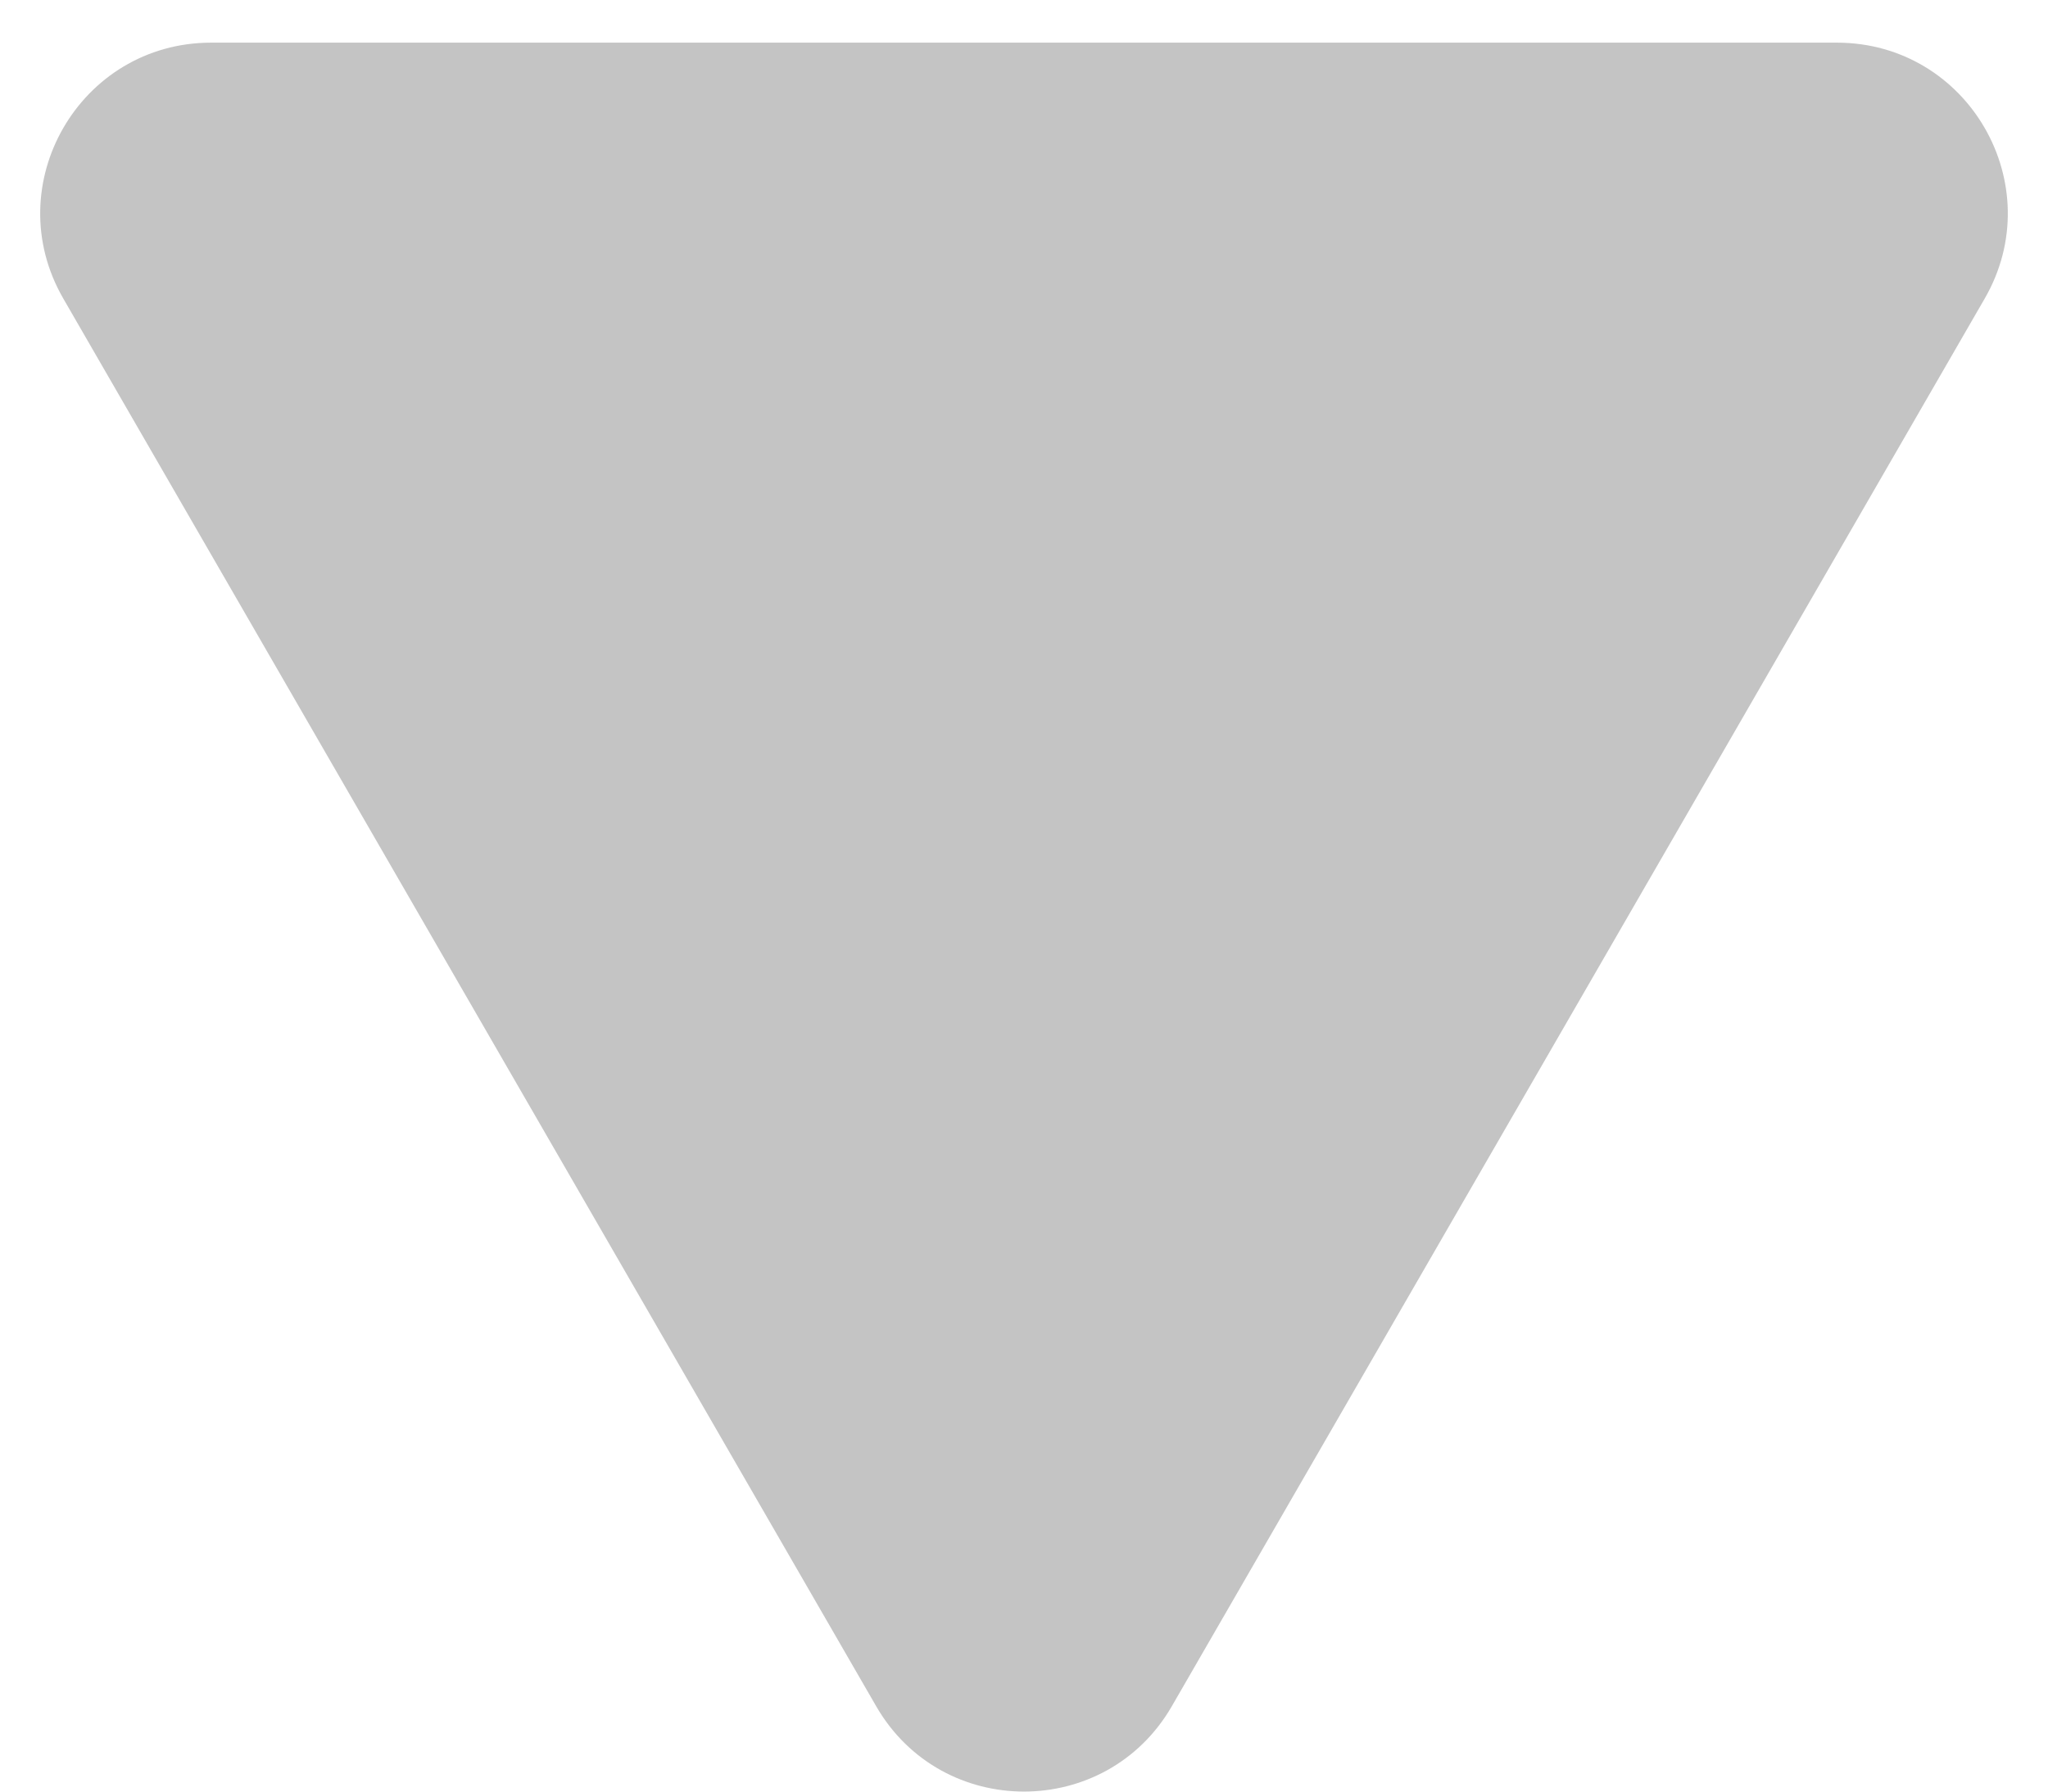 <svg width="24" height="21" viewBox="0 0 24 21" fill="none" xmlns="http://www.w3.org/2000/svg">
<path d="M13.732 20C12.962 21.333 11.038 21.333 10.268 20L0.742 3.5C-0.028 2.167 0.934 0.5 2.474 0.5L21.526 0.5C23.066 0.5 24.028 2.167 23.258 3.5L13.732 20Z" fill="#C4C4C4"/>
</svg>
